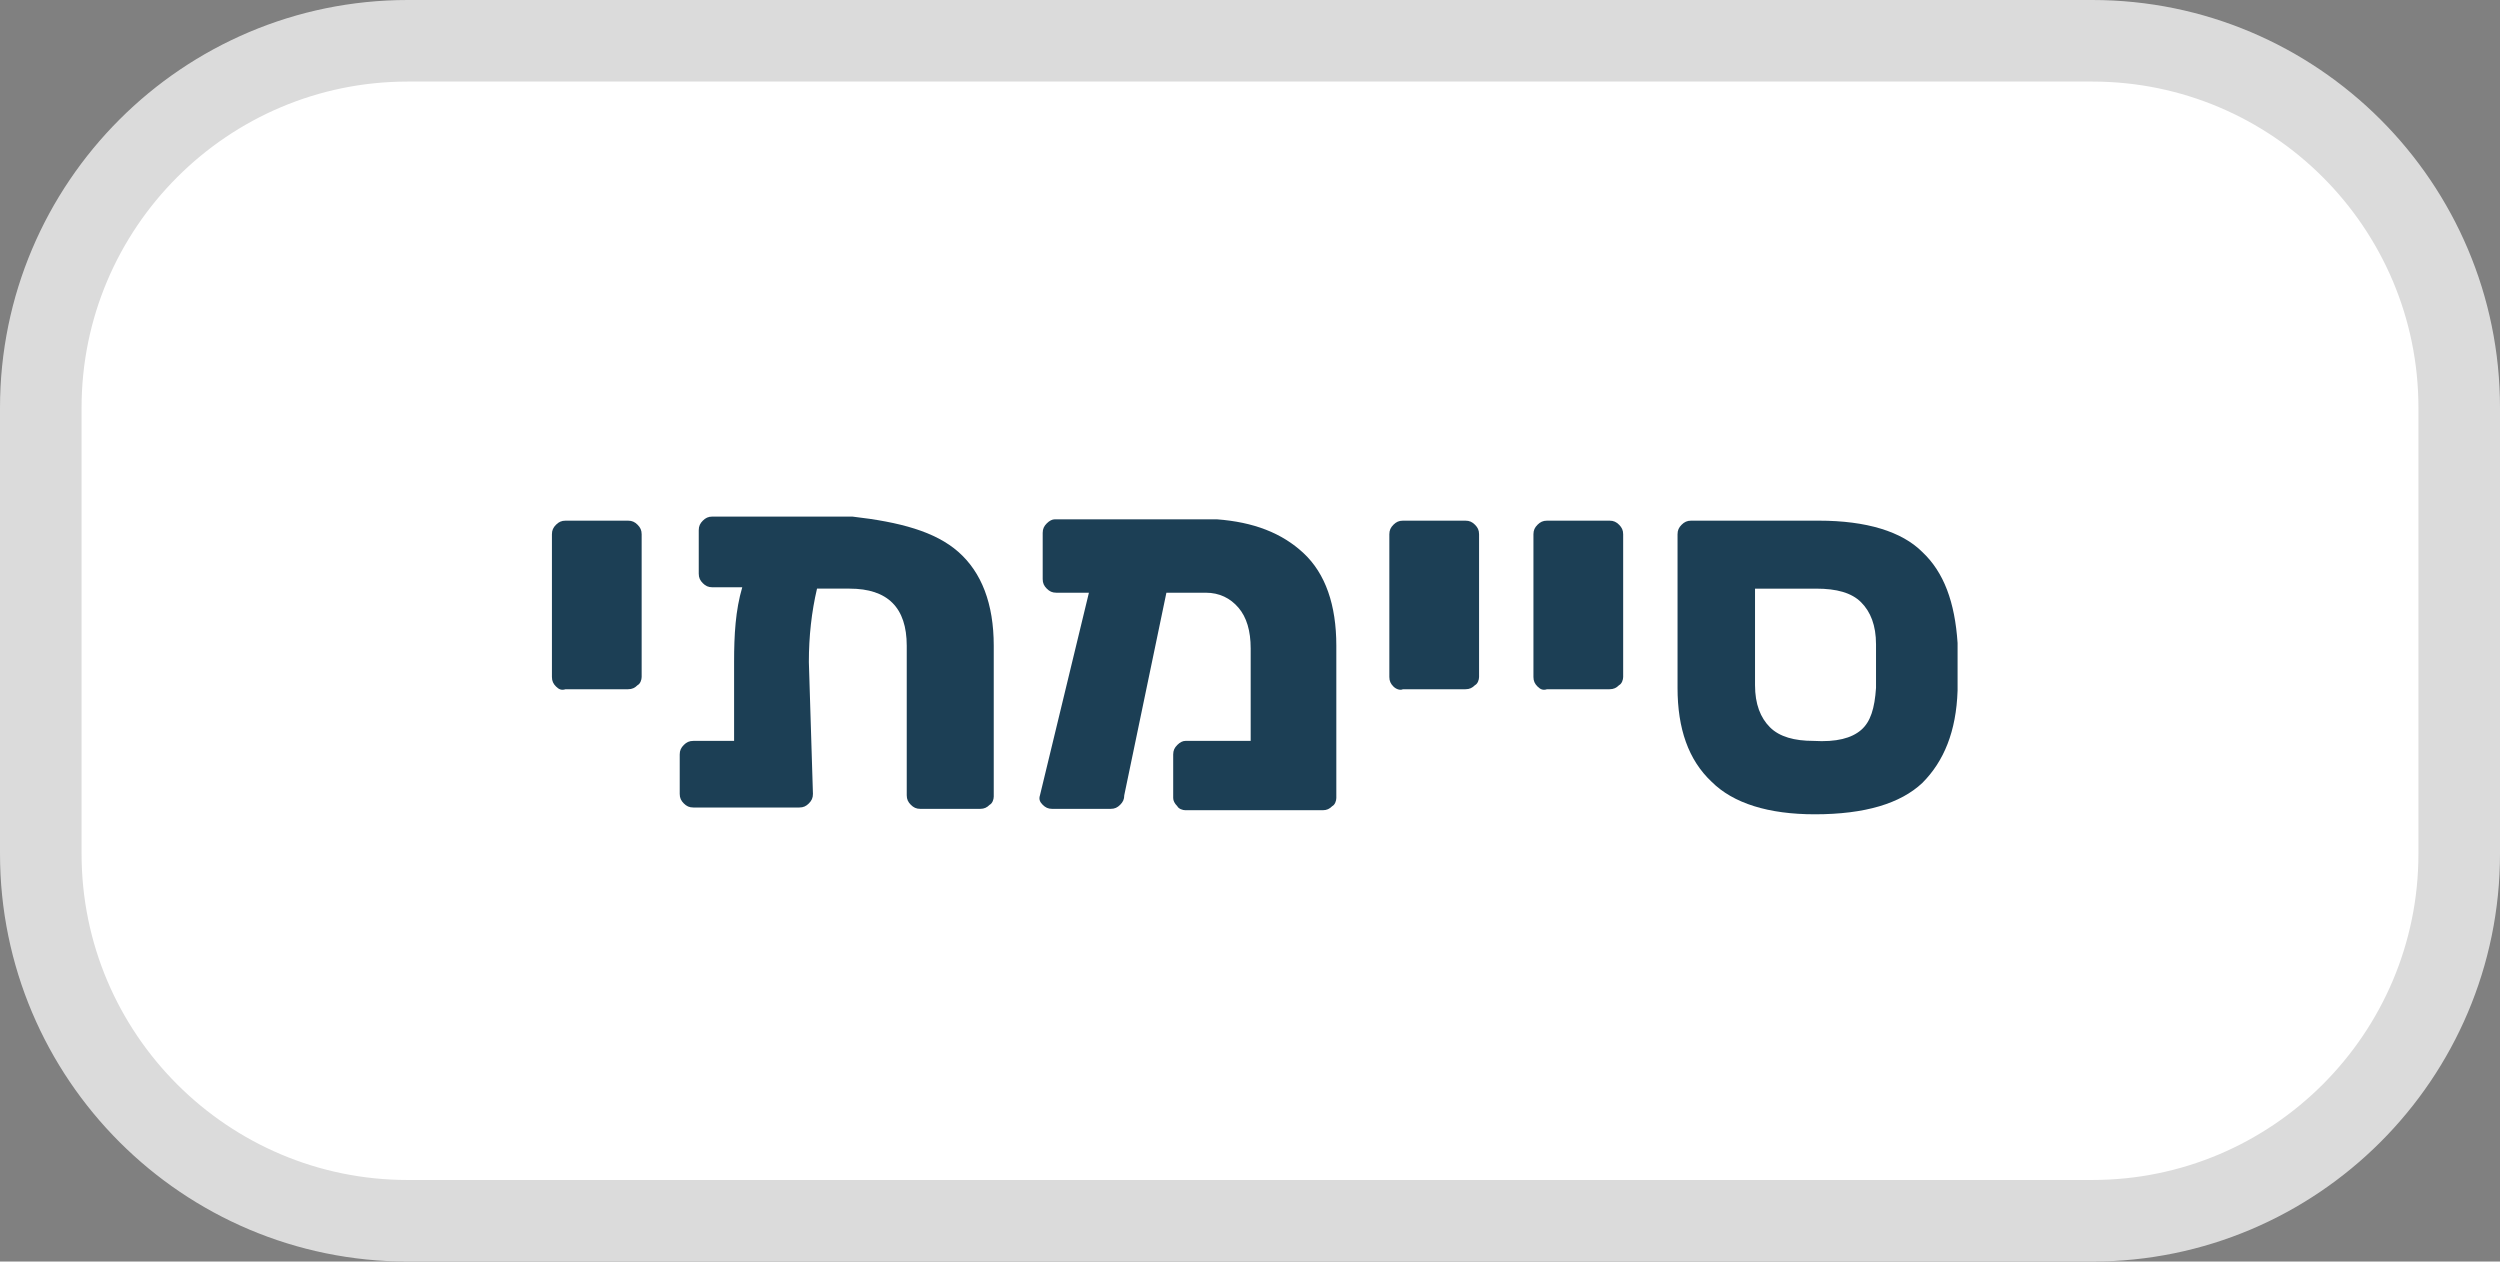 <?xml version="1.0" encoding="utf-8"?>
<!-- Generator: Adobe Illustrator 23.0.0, SVG Export Plug-In . SVG Version: 6.00 Build 0)  -->
<svg version="1.1" id="Layer_1" xmlns="http://www.w3.org/2000/svg" xmlns:xlink="http://www.w3.org/1999/xlink" x="0px" y="0px"
	 viewBox="0 0 183.9 92.8" style="enable-background:new 0 0 183.9 92.8;" xml:space="preserve">
<rect x="0" y="0" width="183.9" height="92.8" fill="#808080" stroke="none"/>
<style type="text/css">
	.st0{fill:#FFFFFF;stroke:#DBDBDB;stroke-width:6;stroke-linecap:round;stroke-linejoin:round;}
	.st1{enable-background:new    ;}
	.st2{fill:#1C3F55;}
</style>
<path id="Rectangle_47" class="st0" d="M30,3h123.9c14.9,0,27,12.1,27,27v32.8c0,14.9-12.1,27-27,27H30c-14.9,0-27-12.1-27-27V30
	C3,15.1,15.1,3,30,3z"/>
<g class="st1">
	<path class="st2" d="M40.9,50.5c-0.2-0.2-0.3-0.4-0.3-0.7V39.3c0-0.3,0.1-0.5,0.3-0.7c0.2-0.2,0.4-0.3,0.7-0.3h4.6
		c0.3,0,0.5,0.1,0.7,0.3c0.2,0.2,0.3,0.4,0.3,0.7v10.5c0,0.2-0.1,0.5-0.3,0.6c-0.2,0.2-0.4,0.3-0.7,0.3h-4.6
		C41.3,50.8,41.1,50.7,40.9,50.5z"/>
	<path class="st2" d="M70.5,40.6c1.7,1.5,2.6,3.8,2.6,6.9v11.1c0,0.2-0.1,0.5-0.3,0.6c-0.2,0.2-0.4,0.3-0.7,0.3h-4.4
		c-0.3,0-0.5-0.1-0.7-0.3s-0.3-0.4-0.3-0.7v-11c0-2.8-1.4-4.2-4.2-4.2h-2.4c-0.4,1.7-0.6,3.5-0.6,5.4l0.3,9.7c0,0.3-0.1,0.5-0.3,0.7
		s-0.4,0.3-0.7,0.3l-7.8,0c-0.3,0-0.5-0.1-0.7-0.3s-0.3-0.4-0.3-0.7v-2.9c0-0.3,0.1-0.5,0.3-0.7s0.4-0.3,0.7-0.3h3v-5.8
		c0-2,0.1-3.8,0.6-5.5h-2.2c-0.3,0-0.5-0.1-0.7-0.3s-0.3-0.4-0.3-0.7v-3.2c0-0.3,0.1-0.5,0.3-0.7c0.2-0.2,0.4-0.3,0.7-0.3h10.3
		C66.2,38.4,68.8,39.1,70.5,40.6z"/>
	<path class="st2" d="M95.9,40.7c1.6,1.5,2.4,3.8,2.4,6.8v11.2c0,0.2-0.1,0.5-0.3,0.6c-0.2,0.2-0.4,0.3-0.7,0.3H87.2
		c-0.2,0-0.5-0.1-0.6-0.3c-0.2-0.2-0.3-0.4-0.3-0.6v-3.2c0-0.3,0.1-0.5,0.3-0.7c0.2-0.2,0.4-0.3,0.6-0.3H92v-6.8
		c0-1.3-0.3-2.3-0.9-3c-0.6-0.7-1.4-1.1-2.4-1.1h-2.9l-3.1,14.9c0,0.3-0.1,0.5-0.3,0.7c-0.2,0.2-0.4,0.3-0.7,0.3h-4.3
		c-0.3,0-0.5-0.1-0.7-0.3c-0.2-0.2-0.3-0.4-0.2-0.7l3.6-14.9h-2.4c-0.3,0-0.5-0.1-0.7-0.3c-0.2-0.2-0.3-0.4-0.3-0.7v-3.4
		c0-0.3,0.1-0.5,0.3-0.7c0.2-0.2,0.4-0.3,0.6-0.3h11.9C92.2,38.4,94.3,39.2,95.9,40.7z"/>
	<path class="st2" d="M102.5,50.5c-0.2-0.2-0.3-0.4-0.3-0.7V39.3c0-0.3,0.1-0.5,0.3-0.7c0.2-0.2,0.4-0.3,0.7-0.3h4.6
		c0.3,0,0.5,0.1,0.7,0.3c0.2,0.2,0.3,0.4,0.3,0.7v10.5c0,0.2-0.1,0.5-0.3,0.6c-0.2,0.2-0.4,0.3-0.7,0.3h-4.6
		C103,50.8,102.7,50.7,102.5,50.5z"/>
	<path class="st2" d="M113.1,50.5c-0.2-0.2-0.3-0.4-0.3-0.7V39.3c0-0.3,0.1-0.5,0.3-0.7c0.2-0.2,0.4-0.3,0.7-0.3h4.6
		c0.3,0,0.5,0.1,0.7,0.3c0.2,0.2,0.3,0.4,0.3,0.7v10.5c0,0.2-0.1,0.5-0.3,0.6c-0.2,0.2-0.4,0.3-0.7,0.3h-4.6
		C113.5,50.8,113.3,50.7,113.1,50.5z"/>
	<path class="st2" d="M125.9,57.5c-1.7-1.6-2.5-3.9-2.5-6.9V39.3c0-0.3,0.1-0.5,0.3-0.7c0.2-0.2,0.4-0.3,0.7-0.3h9.4
		c3.5,0,6.1,0.8,7.6,2.3c1.6,1.5,2.4,3.7,2.6,6.7c0,0.2,0,0.8,0,1.7c0,0.9,0,1.5,0,1.8c-0.1,3-1,5.2-2.6,6.8
		c-1.6,1.5-4.2,2.3-7.9,2.3C130.1,59.9,127.5,59.1,125.9,57.5z M136.9,53.7c0.7-0.6,1-1.6,1.1-3.1c0-0.2,0-0.8,0-1.6
		c0-0.8,0-1.3,0-1.6c0-1.4-0.4-2.4-1.1-3.1c-0.7-0.7-1.8-1-3.3-1h-4.5v7.1c0,1.4,0.4,2.4,1.1,3.1c0.7,0.7,1.8,1,3.2,1
		C135.1,54.6,136.2,54.3,136.9,53.7z"/>
</g>
</svg>

